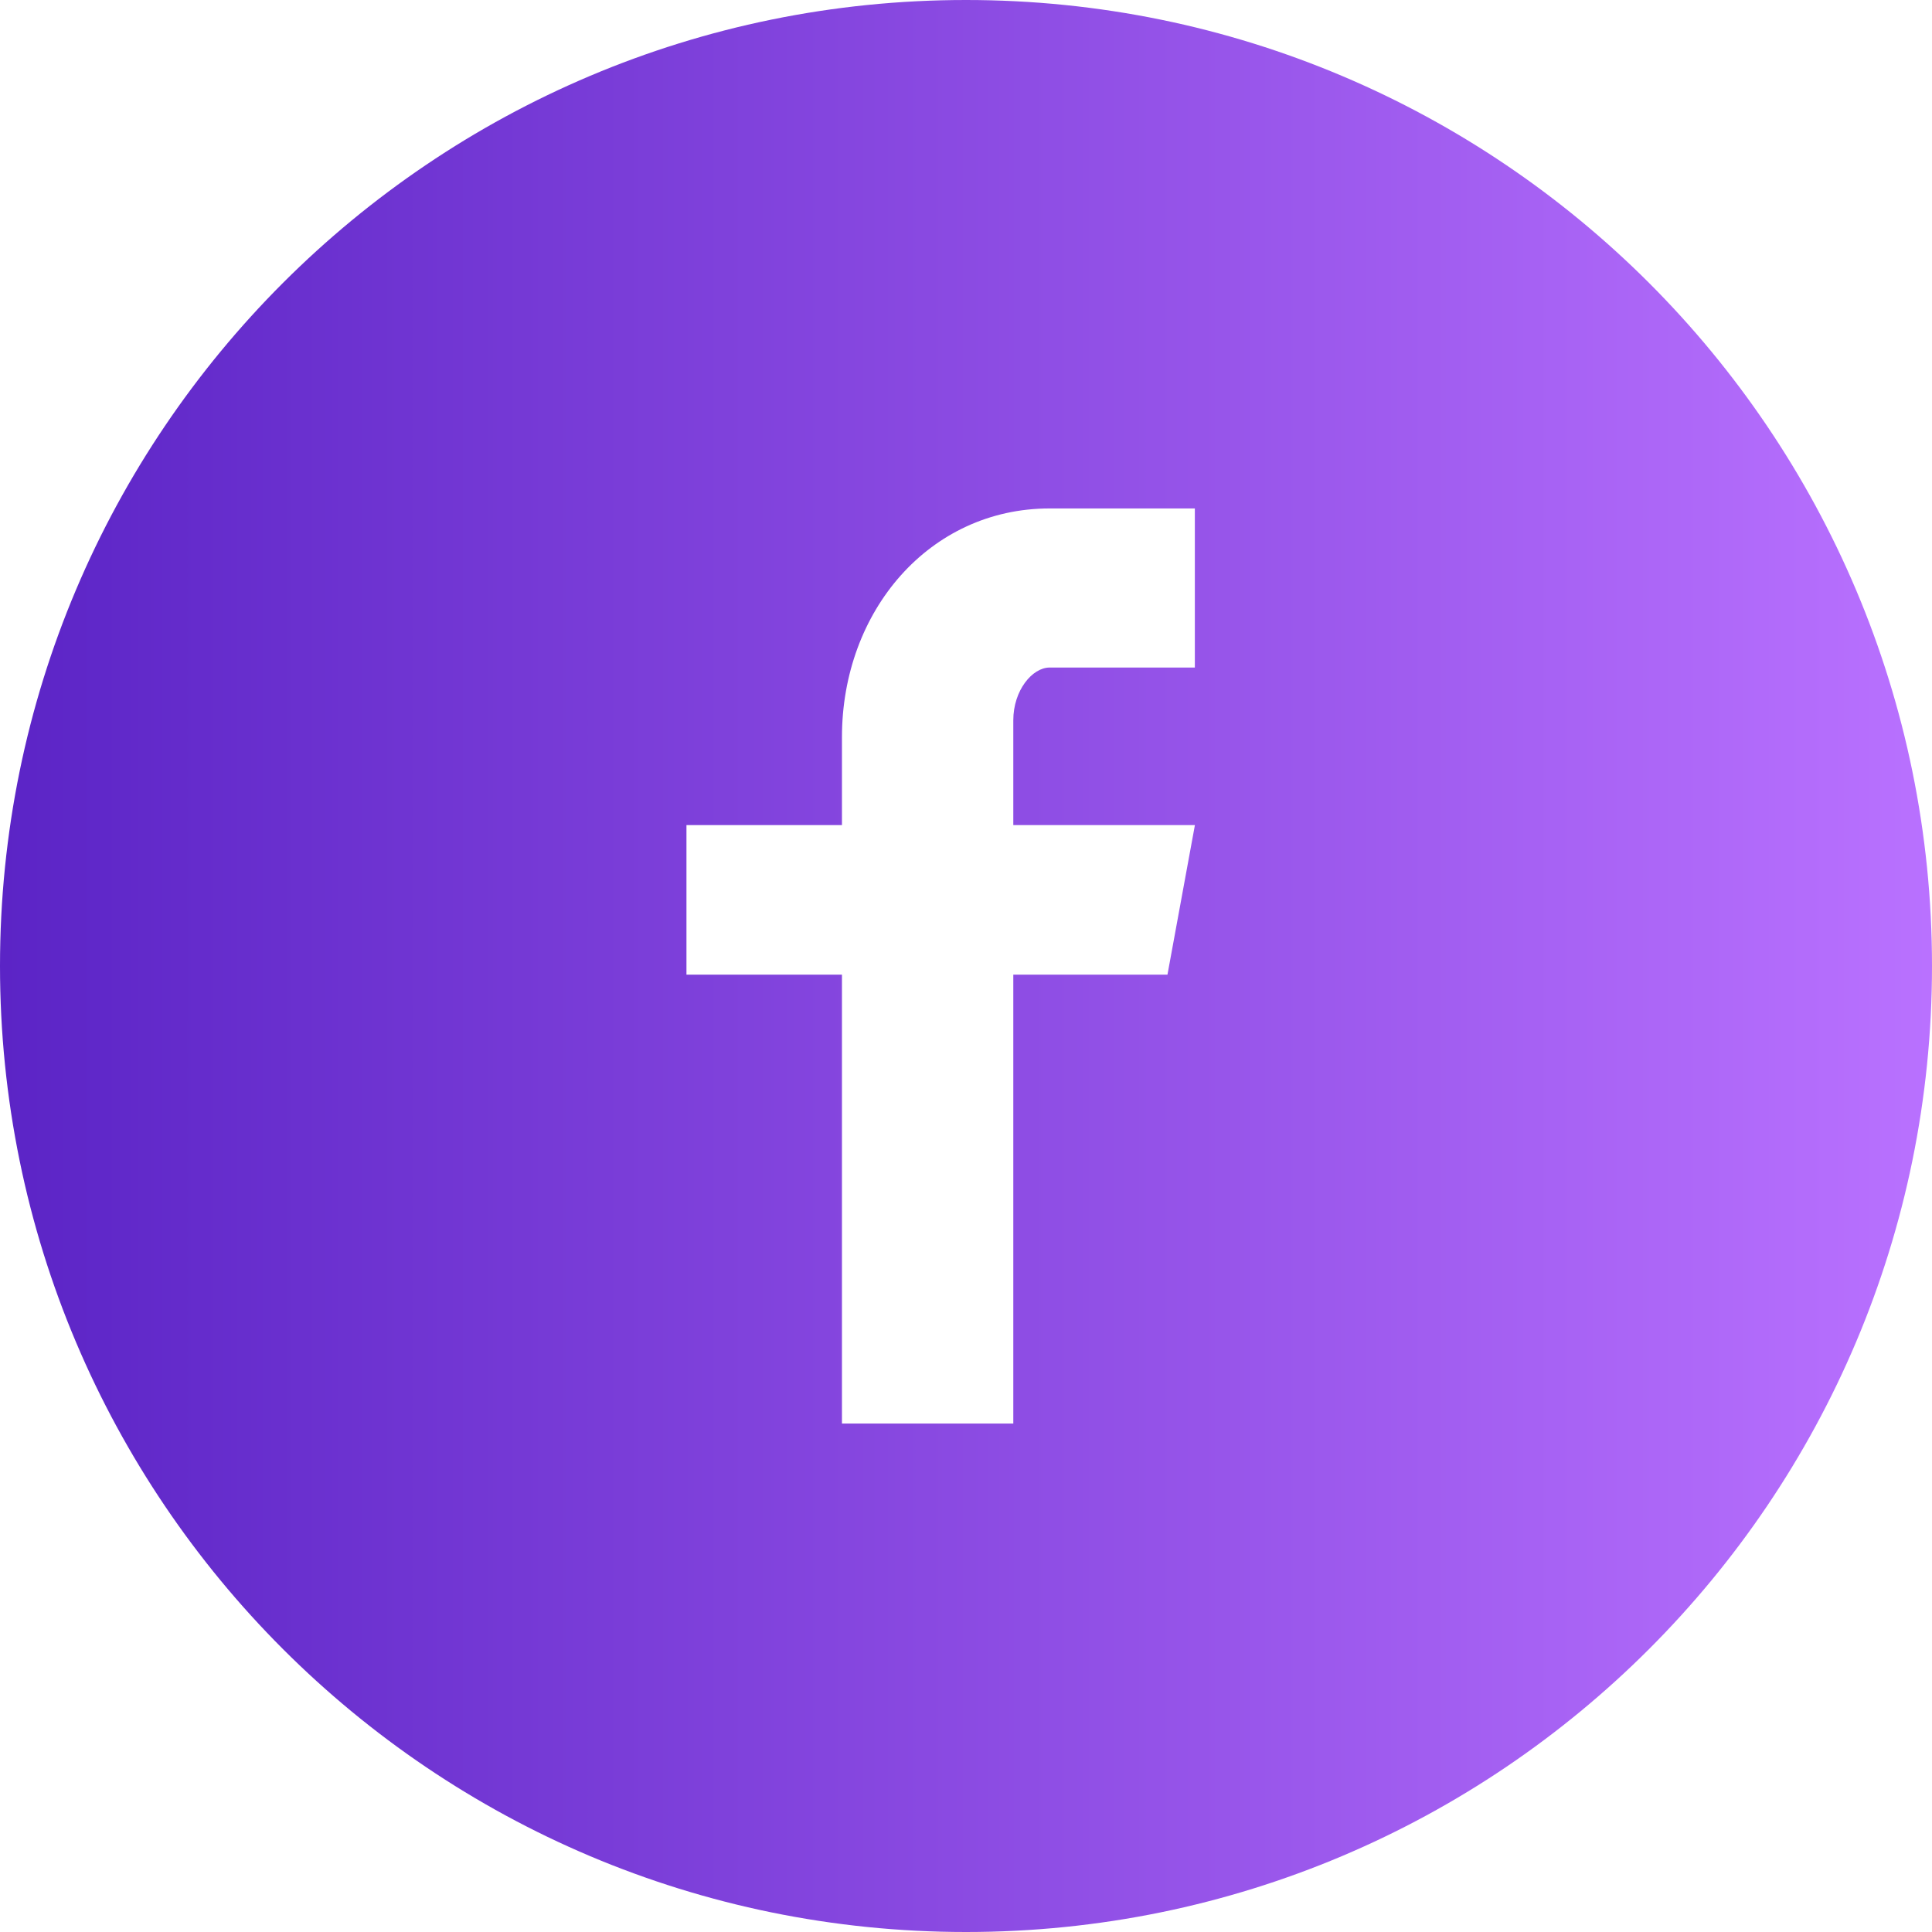 <svg width="29" height="29" viewBox="0 0 29 29" fill="none" xmlns="http://www.w3.org/2000/svg">
<path d="M14.5 0C6.492 0 0 6.492 0 14.5C0 22.508 6.492 29 14.5 29C22.508 29 29 22.508 29 14.5C29 6.492 22.508 0 14.5 0ZM17.935 10.02H15.755C15.497 10.02 15.21 10.36 15.21 10.812V12.385H17.936L17.524 14.63H15.21V21.368H12.638V14.63H10.304V12.385H12.638V11.065C12.638 9.171 13.952 7.632 15.755 7.632H17.935V10.02Z" fill="url(#paint0_linear_1670_54340)"/>
<defs>
<linearGradient id="paint0_linear_1670_54340" x1="-1.19184e-08" y1="14.626" x2="29" y2="14.626" gradientUnits="userSpaceOnUse">
<stop stop-color="#5B24C6"/>
<stop offset="0.479" stop-color="#8949E1"/>
<stop offset="1" stop-color="#B971FF"/>
</linearGradient>
</defs>
</svg>

